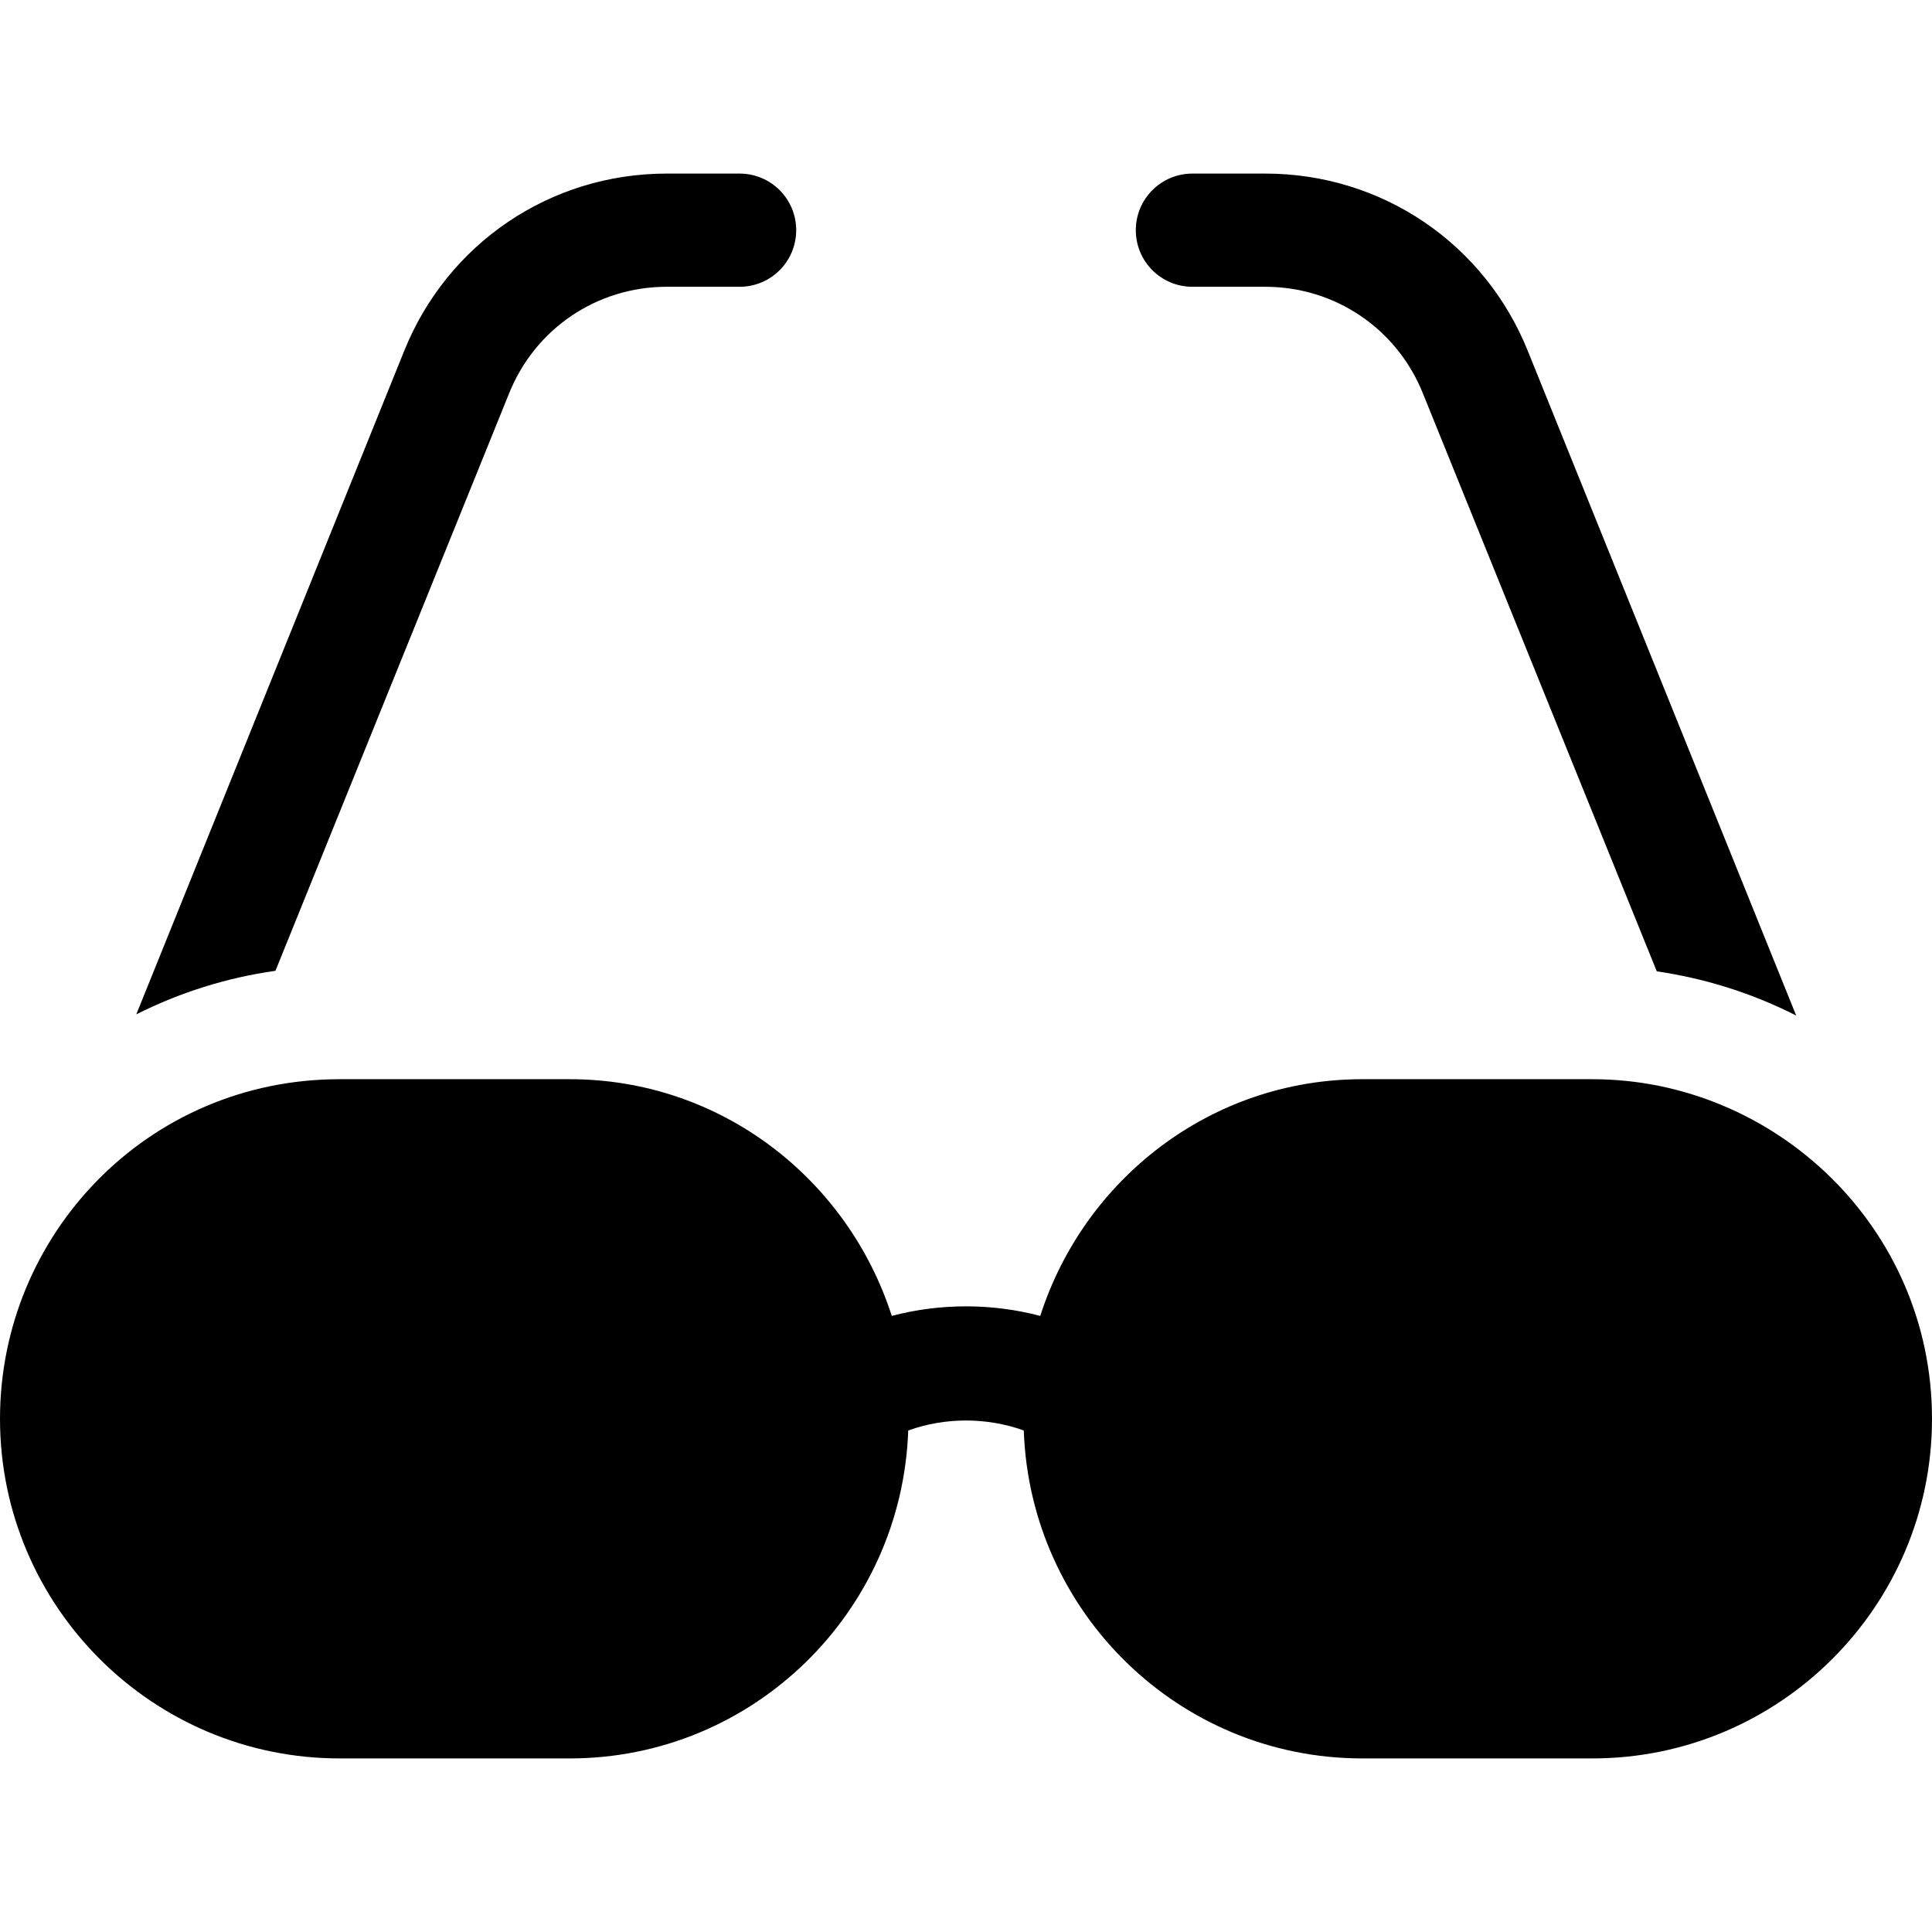 <?xml version="1.0" encoding="iso-8859-1"?>
<!-- Generator: Adobe Illustrator 19.0.0, SVG Export Plug-In . SVG Version: 6.00 Build 0)  -->
<svg version="1.1" id="Capa_1" xmlns="http://www.w3.org/2000/svg" xmlns:xlink="http://www.w3.org/1999/xlink" x="0px" y="0px"
	 viewBox="0 0 512 512" style="enable-background:new 0 0 512 512;" xml:space="preserve">
<g>
	<g>
		<path d="M422,286h-61c-40.063,0-73.693,26.483-85.322,62.732c-12.823-3.386-26.532-3.386-39.355,0
			C224.694,312.481,191.063,286,151,286H90c-50.751,0-90,41.085-90,90c0,49.629,40.371,90,90,90h61
			c48.572,0,88.021-38.743,89.689-86.915c9.877-3.516,20.746-3.517,30.623-0.002C272.979,427.255,312.428,466,361,466h61
			c49.629,0,90-40.371,90-90C512,325.208,470.245,286,422,286z"/>
	</g>
</g>
<g>
	<g>
		<path d="M196,46h-19.307c-30.894,0-58.242,18.545-69.683,47.256L36.123,268.808c11.451-5.746,23.848-9.697,36.874-11.536
			l61.875-152.913C141.742,87.133,158.163,76,176.693,76H196c8.291,0,15-6.709,15-15S204.291,46,196,46z"/>
	</g>
</g>
<g>
	<g>
		<path d="M404.989,93.256C393.549,64.545,366.2,46,335.307,46H316c-8.291,0-15,6.709-15,15s6.709,15,15,15h19.307
			c18.53,0,34.951,11.133,41.821,28.359l61.936,153.056c13.01,1.902,25.459,5.878,36.947,11.719L404.989,93.256z"/>
	</g>
</g>
<g>
</g>
<g>
</g>
<g>
</g>
<g>
</g>
<g>
</g>
<g>
</g>
<g>
</g>
<g>
</g>
<g>
</g>
<g>
</g>
<g>
</g>
<g>
</g>
<g>
</g>
<g>
</g>
<g>
</g>
</svg>

